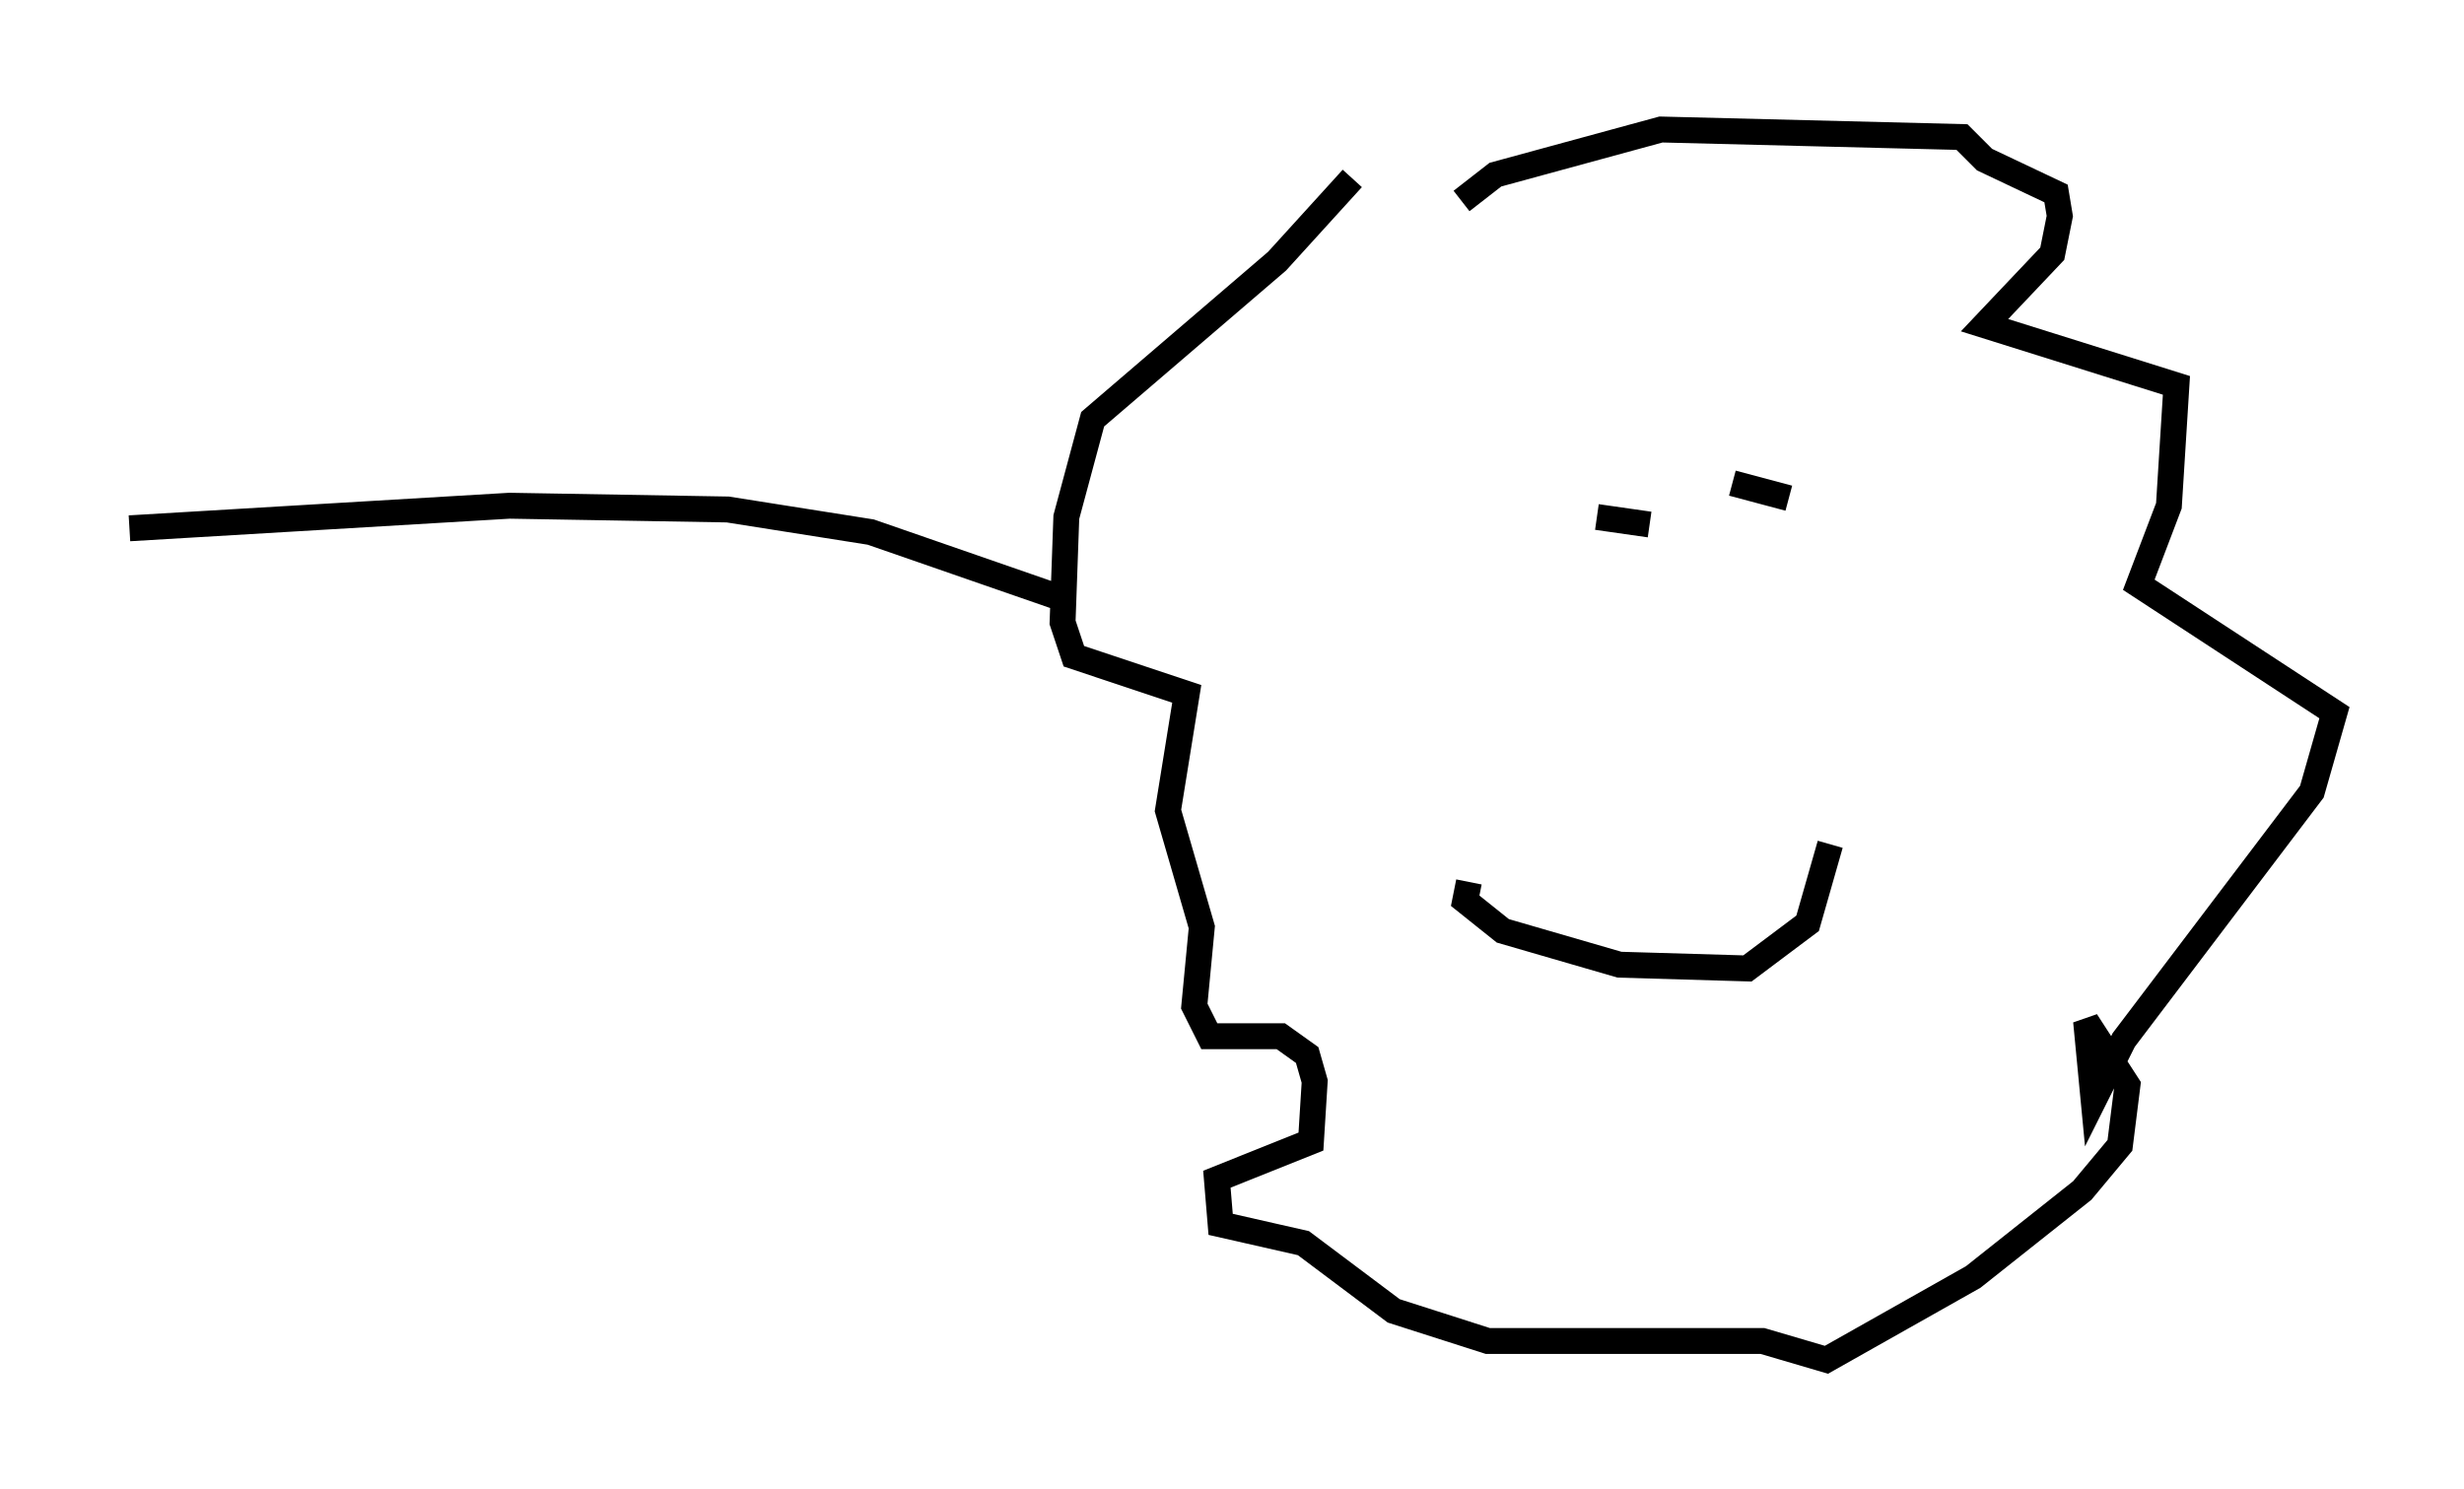 <?xml version="1.0" encoding="utf-8" ?>
<svg baseProfile="full" height="57.497" version="1.1" width="95.117" xmlns="http://www.w3.org/2000/svg" xmlns:ev="http://www.w3.org/2001/xml-events" xmlns:xlink="http://www.w3.org/1999/xlink"><defs /><rect fill="white" height="57.497" width="95.117" x="0" y="0" /><path d="M56.274, 8.486 m0.145, -0.726 l1.307, -1.017 6.391, -1.743 l11.62, 0.291 0.872, 0.872 l2.76, 1.307 0.145, 0.872 l-0.291, 1.453 -2.615, 2.76 l7.408, 2.324 -0.291, 4.648 l-1.162, 3.05 7.553, 4.939 l-0.872, 3.05 -7.263, 9.587 l-1.162, 2.324 -0.291, -3.05 l1.598, 2.469 -0.291, 2.324 l-1.453, 1.743 -4.212, 3.341 l-5.665, 3.196 -2.469, -0.726 l-10.603, 0.0 -3.631, -1.162 l-3.486, -2.615 -3.196, -0.726 l-0.145, -1.743 3.631, -1.453 l0.145, -2.324 -0.291, -1.017 l-1.017, -0.726 -2.76, 0.0 l-0.581, -1.162 0.291, -3.05 l-1.307, -4.503 0.726, -4.503 l-4.358, -1.453 -0.436, -1.307 l0.145, -4.067 1.017, -3.777 l7.117, -6.101 2.905, -3.196 m4.503, 27.162 l-0.145, 0.726 1.453, 1.162 l4.503, 1.307 4.939, 0.145 l2.324, -1.743 0.872, -3.05 m-6.972, -12.346 l-2.034, -0.291 m8.57, -0.581 l0.0, 0.0 m-3.341, -0.726 l2.179, 0.581 m-28.324, 3.777 l-7.117, -2.469 -5.52, -0.872 l-8.425, -0.145 -14.67, 0.872 " fill="none" stroke="black" stroke-width="1" /></svg>